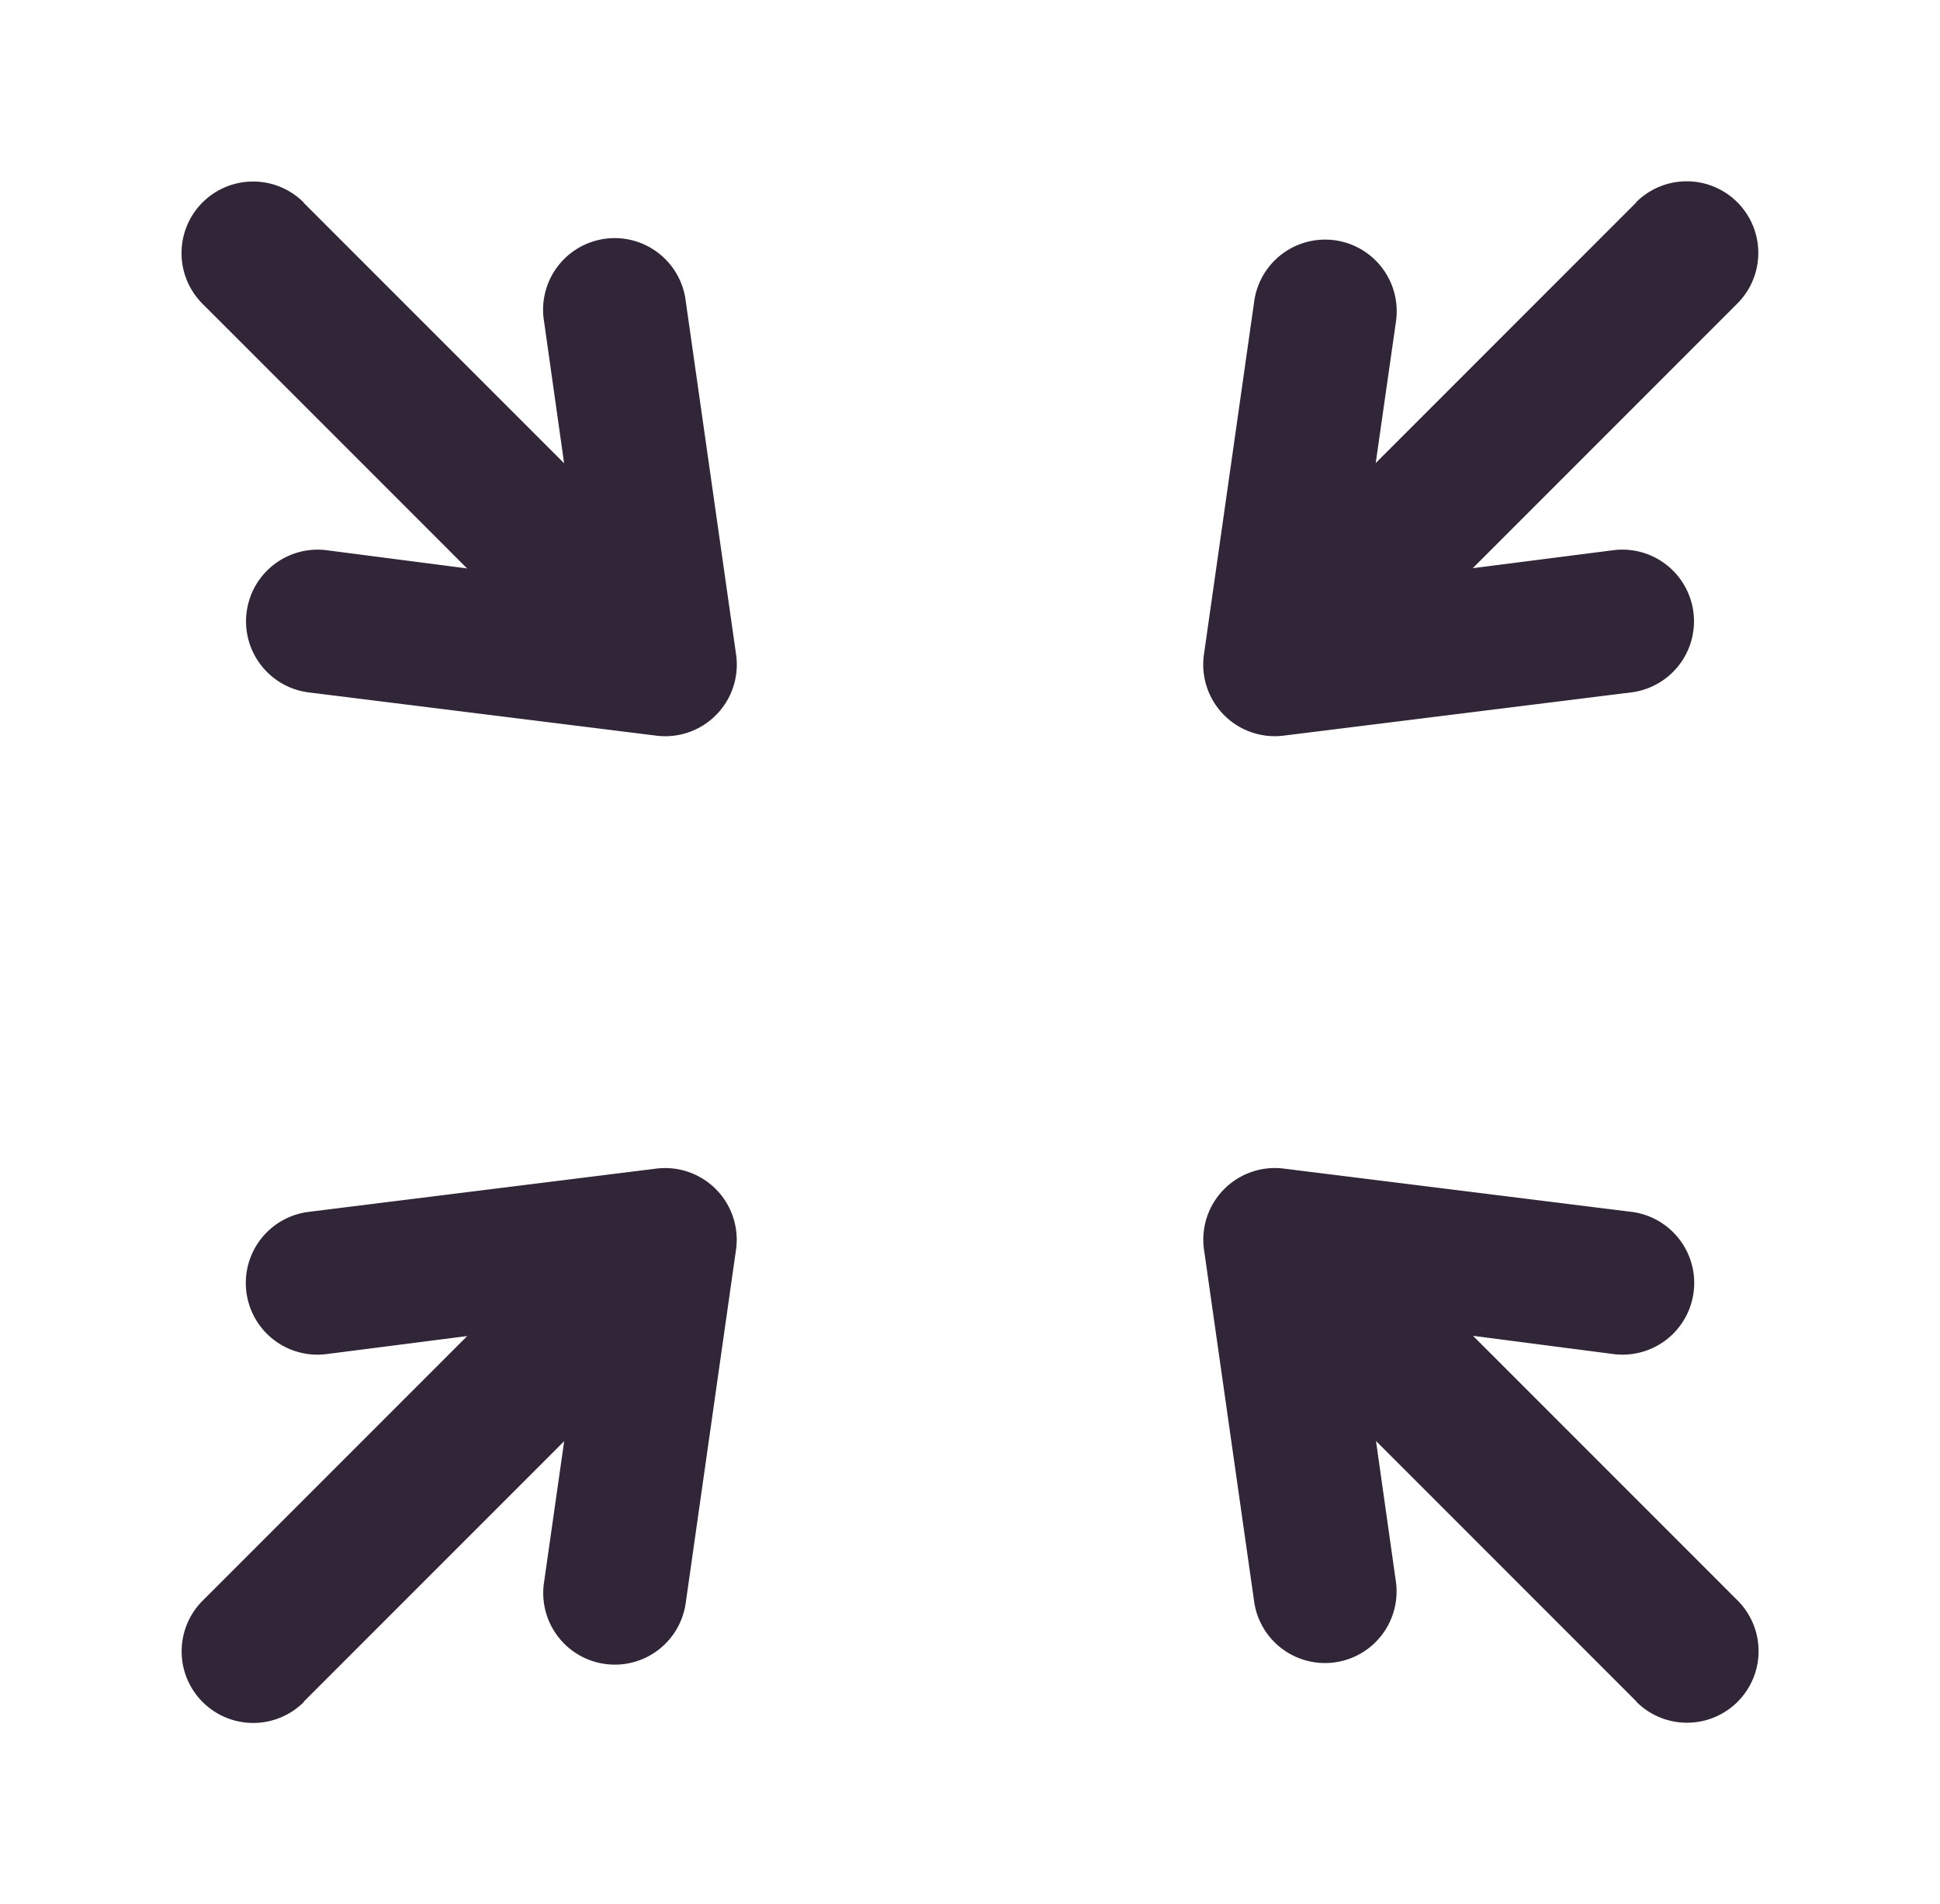 <svg xmlns="http://www.w3.org/2000/svg" width="34.175" height="33.538" viewBox="0 0 34.175 33.538">
  <g id="Group_1569" data-name="Group 1569" transform="translate(-1379.618 -112.826)">
    <path id="Path_187" data-name="Path 187" d="M11.526,3.783H5.035L7.052,2.27A1.261,1.261,0,0,0,5.539.252L.5,4.035a1.261,1.261,0,0,0,0,2L5.363,9.822A1.262,1.262,0,0,0,6.914,7.83L4.934,6.3h6.592a1.261,1.261,0,0,0,0-2.522Z" transform="translate(1395.792 137.322) rotate(135)" fill="#312638"/>
    <path id="Path_190" data-name="Path 190" d="M11.526,6.3H5.035L7.052,7.817A1.261,1.261,0,1,1,5.539,9.834L.5,6.052a1.261,1.261,0,0,1,0-2L5.363.265A1.262,1.262,0,0,1,6.913,2.257L4.934,3.782h6.592a1.261,1.261,0,0,1,0,2.522Z" transform="translate(1388.661 129) rotate(-135)" fill="#312638"/>
    <path id="Path_188" data-name="Path 188" d="M11.526,6.3H5.035L7.052,7.817A1.261,1.261,0,0,1,5.539,9.834L.5,6.052a1.261,1.261,0,0,1,0-2L5.363.265A1.262,1.262,0,0,1,6.914,2.257L4.934,3.782h6.592a1.261,1.261,0,0,1,0,2.522Z" transform="translate(1404.752 130.189) rotate(45)" fill="#312638"/>
    <path id="Path_189" data-name="Path 189" d="M11.526,3.782H5.035L7.052,2.27A1.261,1.261,0,1,0,5.539.252L.5,4.035a1.261,1.261,0,0,0,0,2L5.363,9.822A1.262,1.262,0,0,0,6.913,7.83L4.934,6.3h6.592a1.261,1.261,0,0,0,0-2.522Z" transform="translate(1397.618 121.867) rotate(-45)" fill="#312638"/>
  </g>
</svg>
